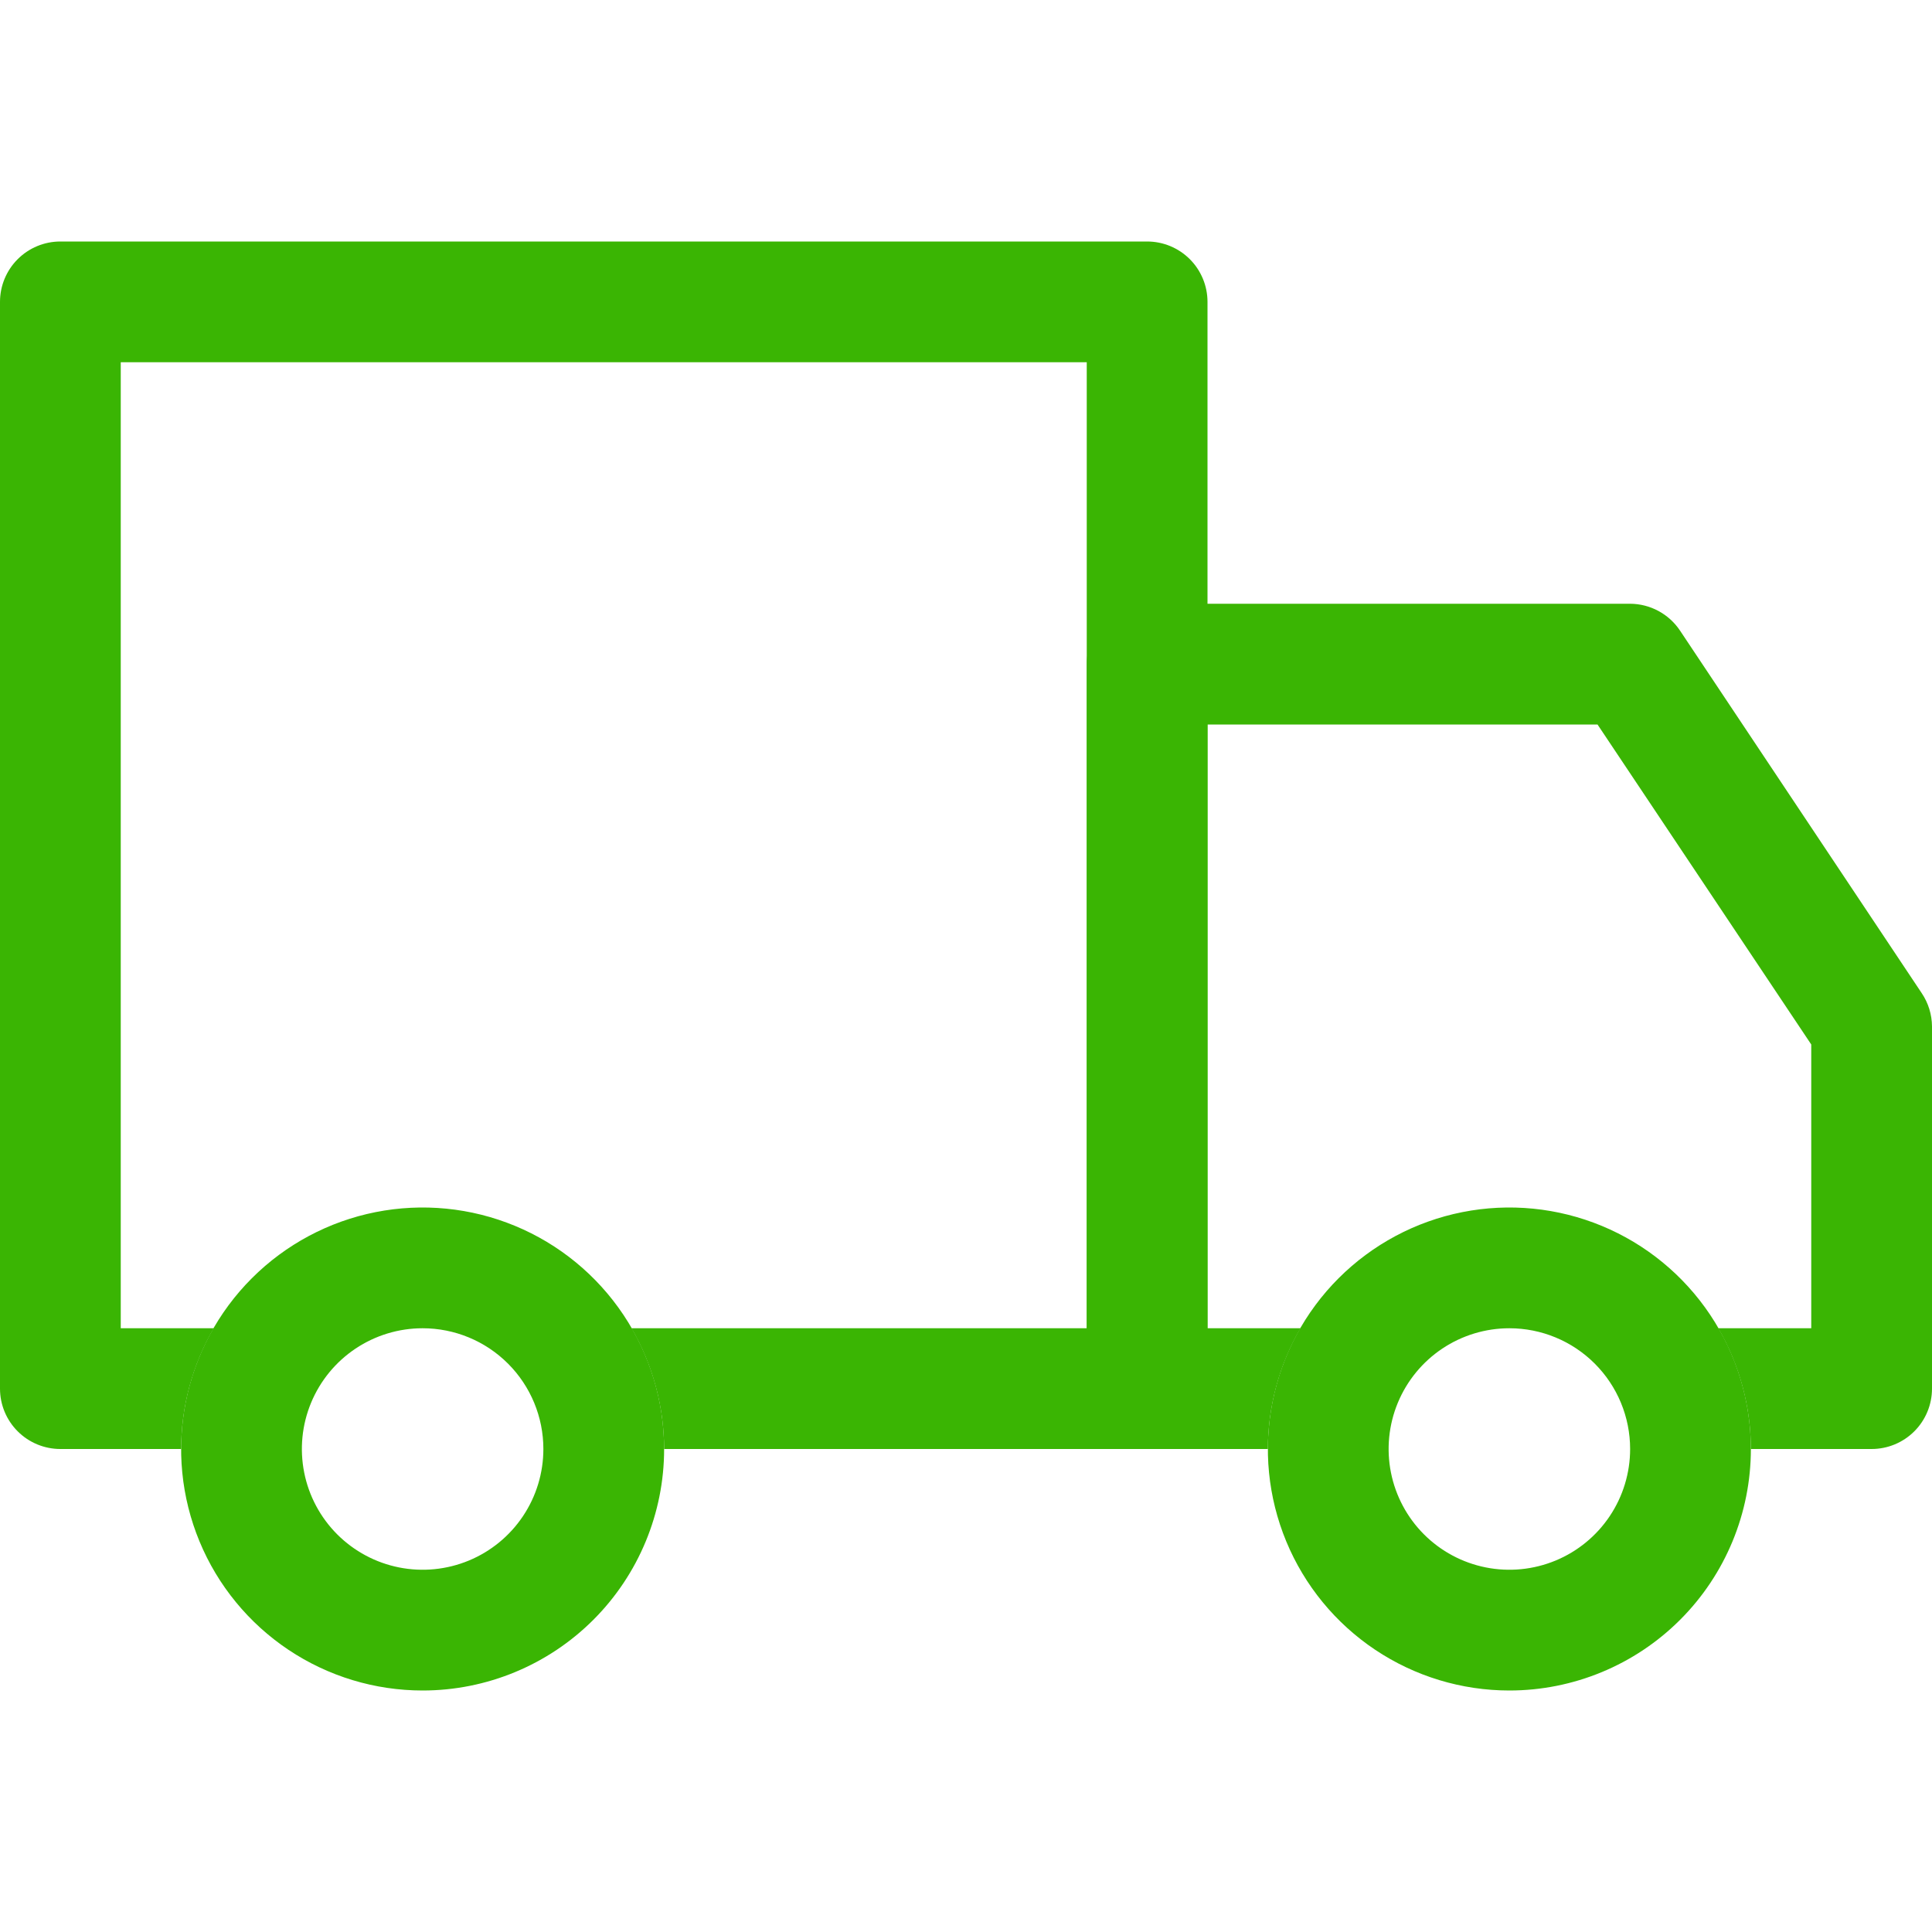 <svg width="605" height="605" viewBox="0 0 605 605" fill="none" xmlns="http://www.w3.org/2000/svg">
<g clip-path="url(#clip0)">
<path d="M601.786 311.008L526.161 197.57C524.448 194.97 522.12 192.832 519.382 191.348C516.645 189.864 513.583 189.079 510.469 189.062H359.219C354.205 189.062 349.396 191.054 345.85 194.6C342.304 198.146 340.312 202.955 340.312 207.969V434.844C340.312 439.858 342.304 444.667 345.85 448.213C349.396 451.758 354.205 453.75 359.219 453.75H397.031C397.055 440.468 400.576 427.426 407.241 415.938H378.125V226.875H500.259L567.188 327.078V415.938H538.072C544.736 427.426 548.258 440.468 548.281 453.75H586.094C591.108 453.75 595.917 451.758 599.463 448.213C603.008 444.667 605 439.858 605 434.844V321.406C604.971 317.7 603.853 314.084 601.786 311.008V311.008Z" fill="#3AB503"/>
<path d="M359.219 75.625H18.906C13.892 75.625 9.083 77.617 5.538 81.162C1.992 84.708 0 89.517 0 94.531L0 434.844C0 439.858 1.992 444.667 5.538 448.213C9.083 451.758 13.892 453.75 18.906 453.75H56.719C56.742 440.468 60.264 427.426 66.928 415.938H37.812V113.438H340.312V415.938H197.759C204.424 427.426 207.945 440.468 207.969 453.75H359.219C364.233 453.75 369.042 451.758 372.588 448.213C376.133 444.667 378.125 439.858 378.125 434.844V94.531C378.125 89.517 376.133 84.708 372.588 81.162C369.042 77.617 364.233 75.625 359.219 75.625V75.625Z" fill="#3AB503"/>
<path d="M132.344 529.375C117.387 529.375 102.765 524.94 90.329 516.63C77.892 508.32 68.199 496.509 62.475 482.69C56.752 468.872 55.254 453.666 58.172 438.996C61.09 424.327 68.293 410.851 78.869 400.275C89.445 389.699 102.92 382.496 117.59 379.578C132.26 376.66 147.466 378.158 161.284 383.882C175.103 389.606 186.914 399.299 195.224 411.735C203.533 424.172 207.969 438.793 207.969 453.75C207.969 473.807 200.001 493.043 185.819 507.225C171.636 521.407 152.401 529.375 132.344 529.375V529.375ZM132.344 415.938C124.865 415.938 117.555 418.155 111.336 422.31C105.118 426.465 100.272 432.37 97.41 439.28C94.548 446.189 93.799 453.792 95.258 461.127C96.717 468.462 100.318 475.199 105.606 480.488C110.894 485.776 117.632 489.377 124.967 490.836C132.302 492.295 139.905 491.546 146.814 488.684C153.723 485.822 159.629 480.976 163.784 474.758C167.939 468.539 170.156 461.229 170.156 453.75C170.156 443.722 166.172 434.104 159.081 427.013C151.99 419.921 142.372 415.938 132.344 415.938Z" fill="#3AB503"/>
<path d="M472.656 529.375C457.699 529.375 443.078 524.94 430.641 516.63C418.205 508.32 408.512 496.509 402.788 482.69C397.064 468.872 395.566 453.666 398.484 438.996C401.402 424.327 408.605 410.851 419.181 400.275C429.758 389.699 443.233 382.496 457.903 379.578C472.572 376.66 487.778 378.158 501.597 383.882C515.415 389.606 527.226 399.299 535.536 411.735C543.846 424.172 548.281 438.793 548.281 453.75C548.281 473.807 540.314 493.043 526.131 507.225C511.949 521.407 492.713 529.375 472.656 529.375ZM472.656 415.938C465.178 415.938 457.867 418.155 451.649 422.31C445.431 426.465 440.584 432.37 437.722 439.28C434.86 446.189 434.111 453.792 435.57 461.127C437.029 468.462 440.631 475.199 445.919 480.488C451.207 485.776 457.945 489.377 465.279 490.836C472.614 492.295 480.217 491.546 487.127 488.684C494.036 485.822 499.941 480.976 504.096 474.758C508.251 468.539 510.469 461.229 510.469 453.75C510.469 443.722 506.485 434.104 499.394 427.013C492.303 419.921 482.685 415.938 472.656 415.938Z" fill="#3AB503"/>
</g>
<defs>
<clipPath id="clip0">
<rect width="605" height="605" fill="white"/>
</clipPath>
</defs>
</svg>
